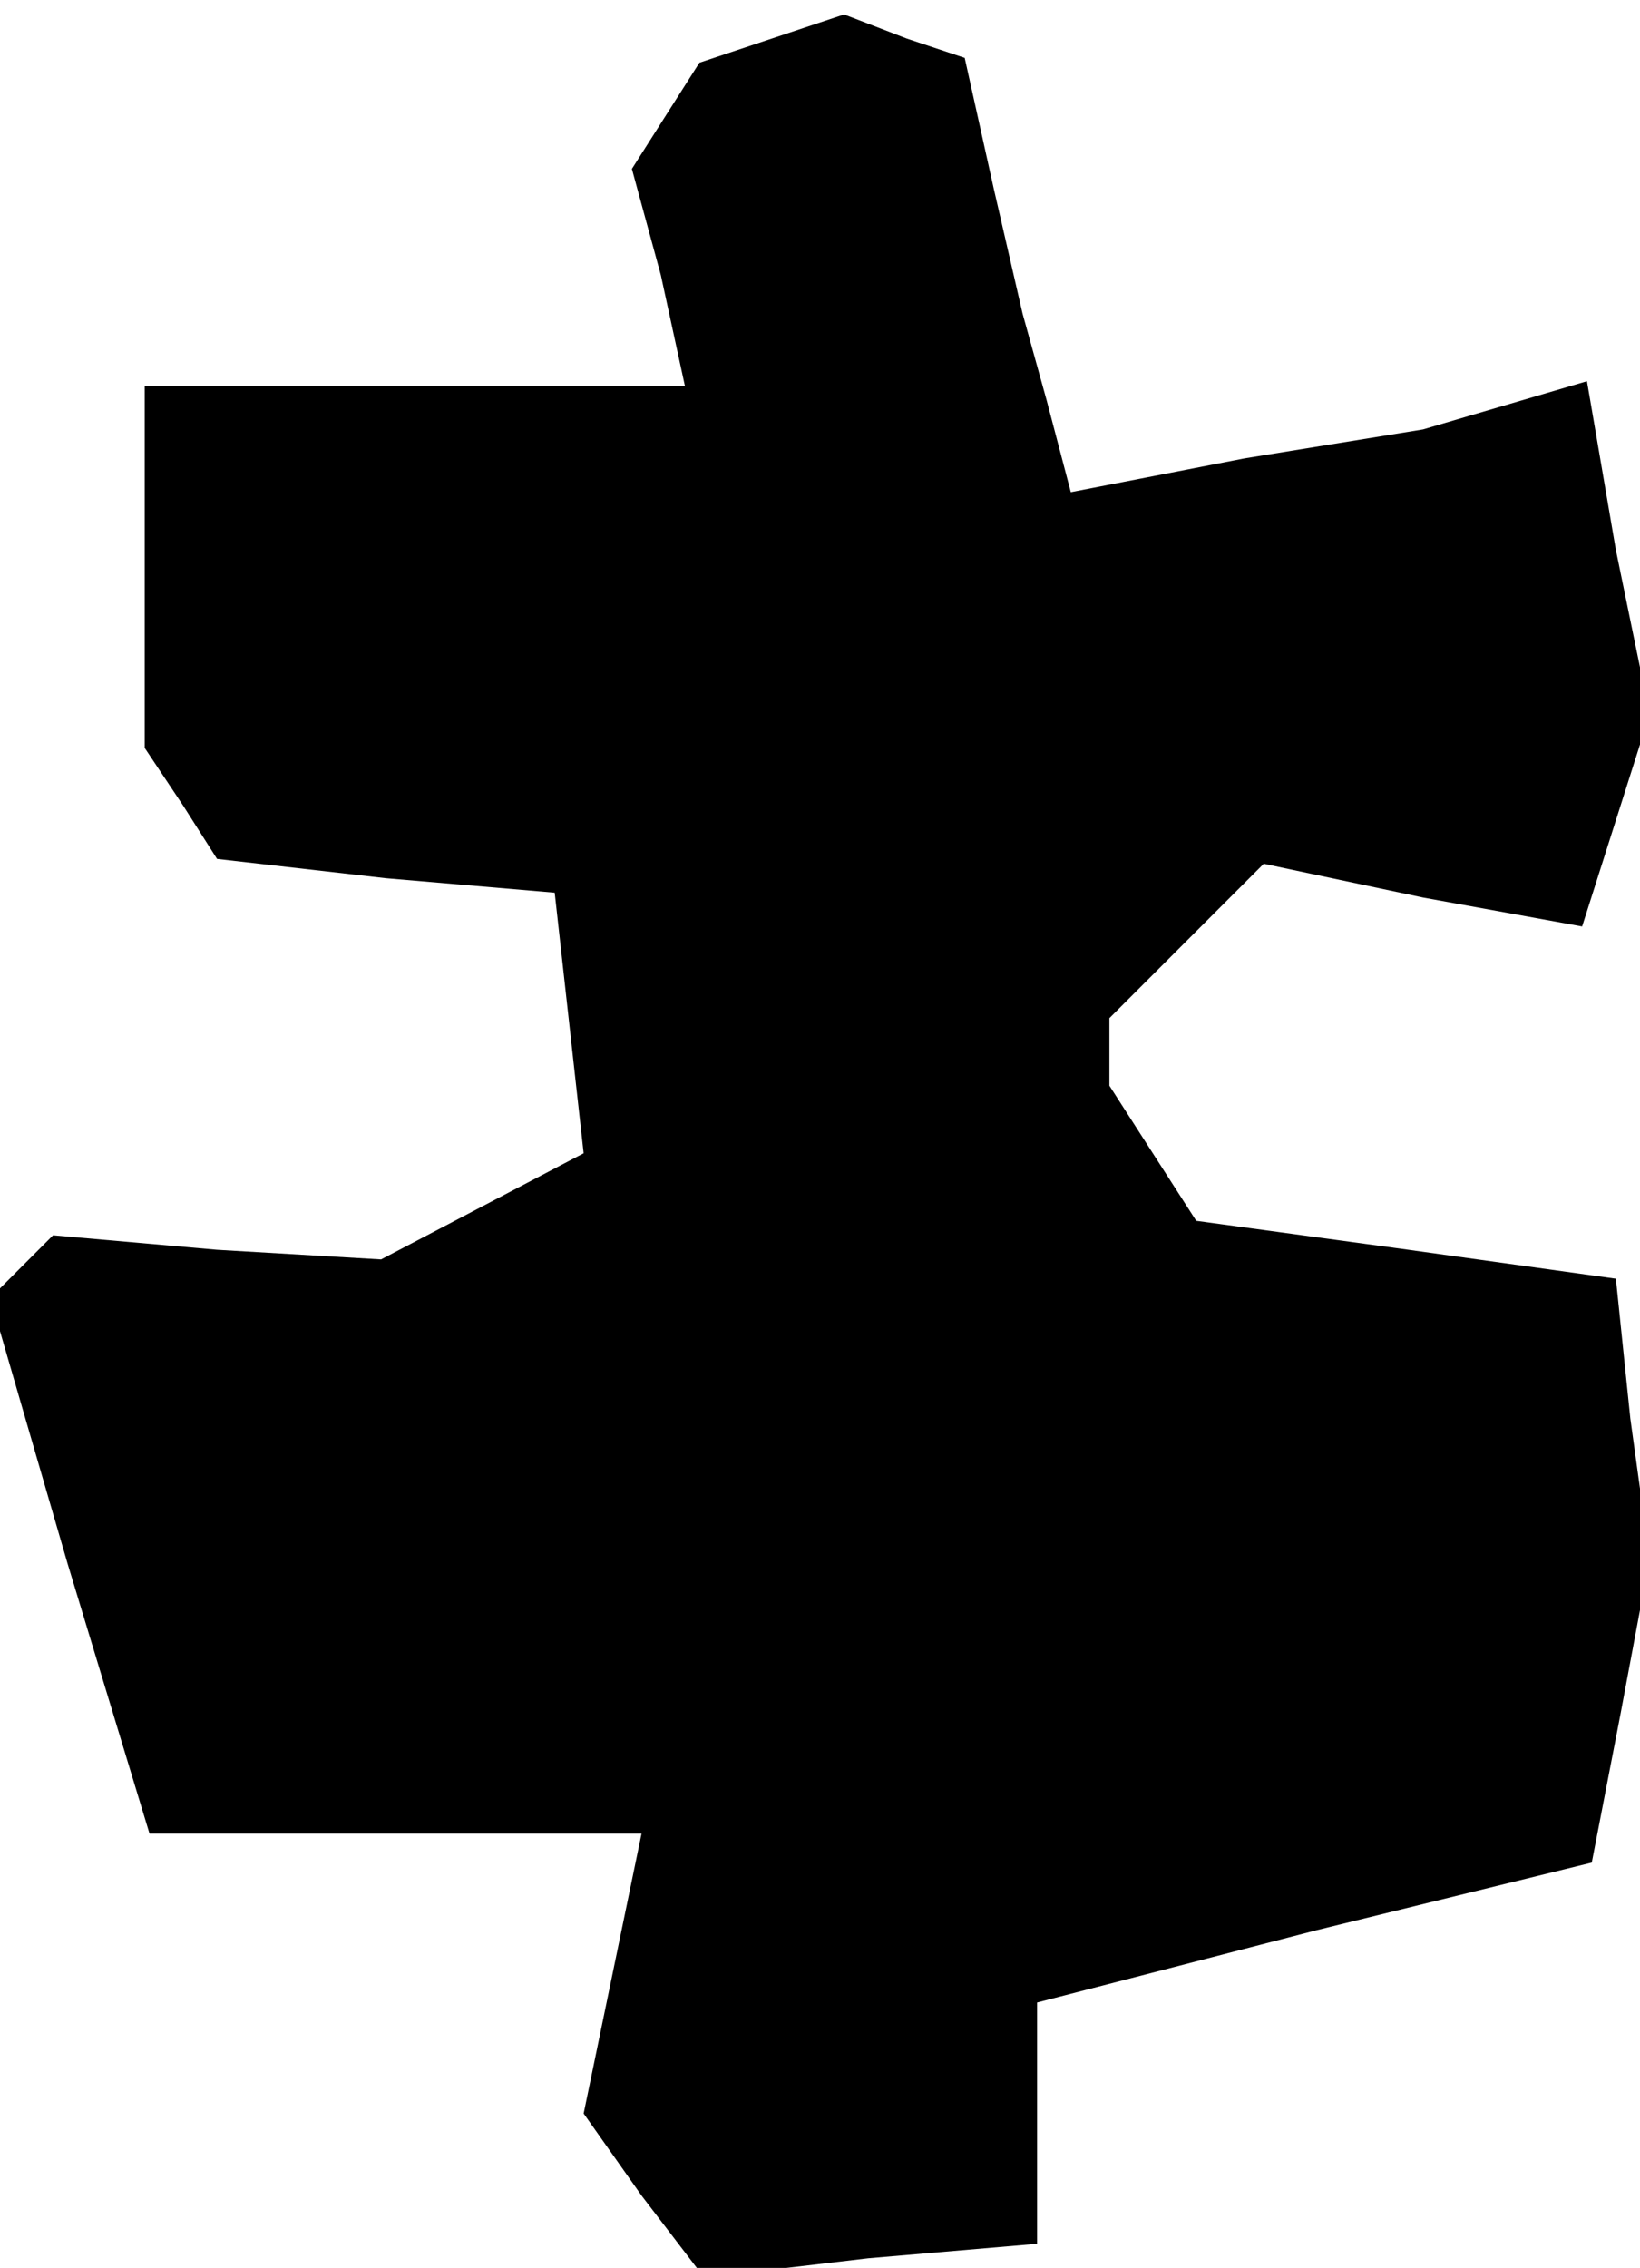 <?xml version="1.0" standalone="no"?>
<!DOCTYPE svg PUBLIC "-//W3C//DTD SVG 20010904//EN"
 "http://www.w3.org/TR/2001/REC-SVG-20010904/DTD/svg10.dtd">
<svg version="1.0" xmlns="http://www.w3.org/2000/svg"
 width="34pt" height="47pt" viewBox="0 0 34 47"
 preserveAspectRatio="xMidYMid meet">
<g transform="translate(0,47) scale(0.1,-0.1)"
fill="#000000" stroke="none">
<path d="M160 462 l-15 -5 -7 -11 -7 -11 6 -22 5 -23 -56 0 -56 0 0 -37 0 -38
8 -12 7 -11 35 -4 35 -3 3 -27 3 -27 -21 -11 -21 -11 -34 2 -34 3 -6 -6 -7 -7
16 -55 17 -56 51 0 51 0 -6 -29 -6 -29 12 -17 13 -17 34 4 35 3 0 25 0 25 58
15 57 14 6 31 6 32 -4 29 -3 29 -43 6 -44 6 -9 14 -9 14 0 7 0 7 16 16 16 16
33 -7 33 -6 7 22 7 22 -7 34 -6 35 -17 -5 -17 -5 -37 -6 -36 -7 -5 19 -5 18
-6 26 -6 27 -12 4 -13 5 -15 -5z"/>
</g>
</svg>
